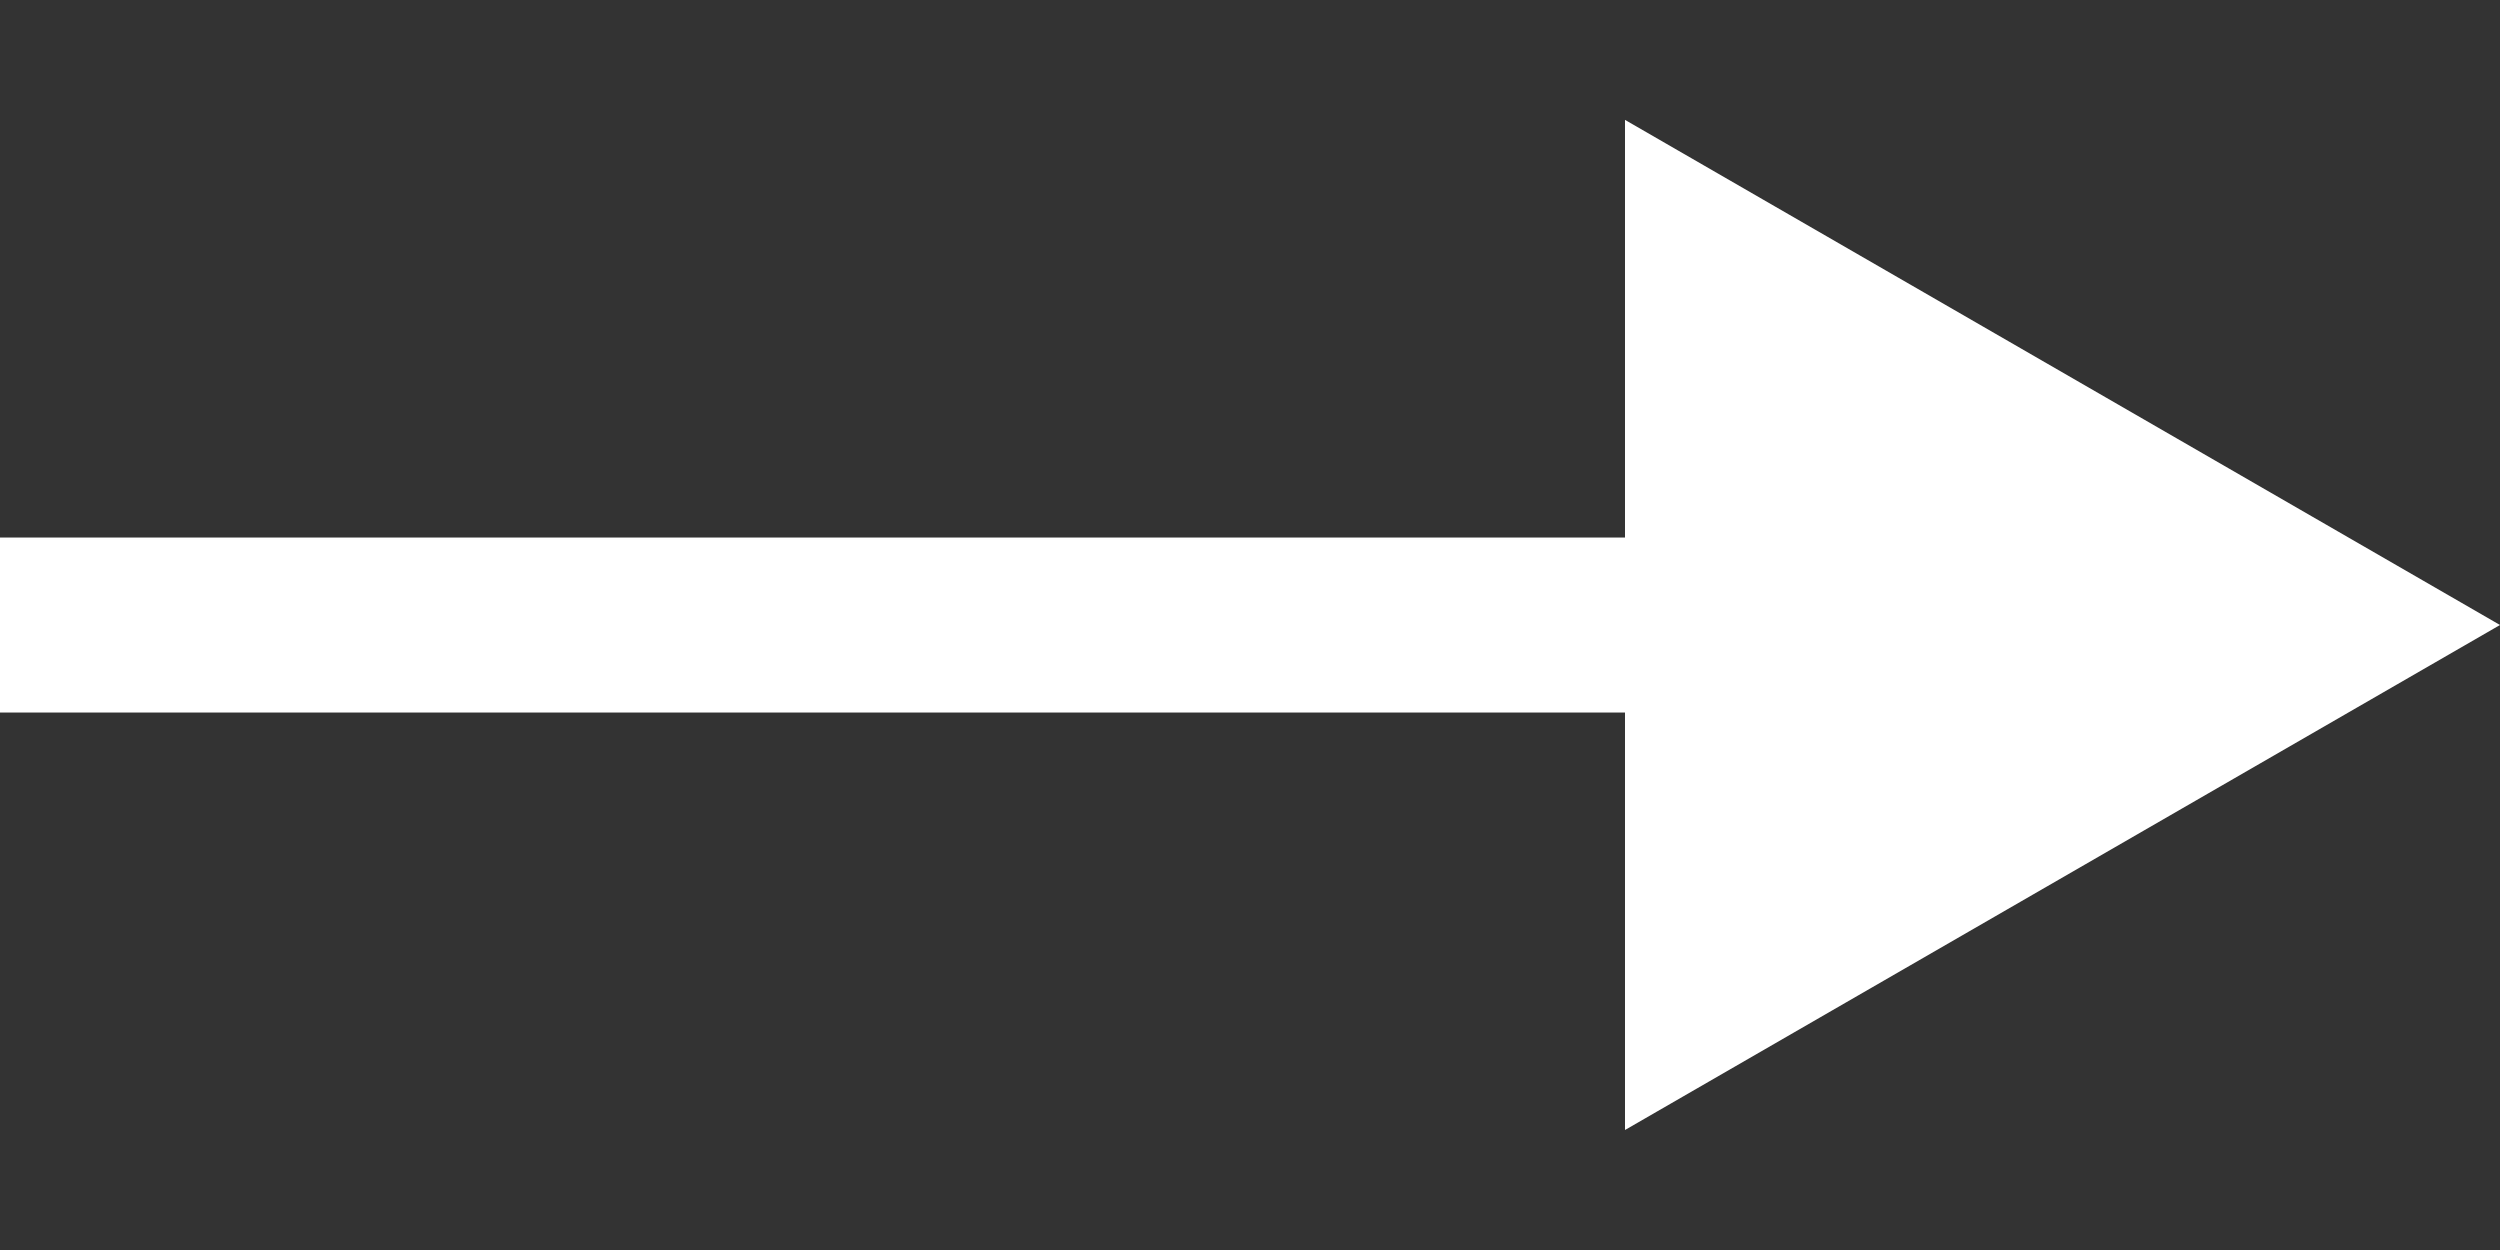 <svg width="20" height="10" fill="none" xmlns="http://www.w3.org/2000/svg"><rect width="100%" height="100%" fill="#333333" stroke="none"/><path d="M20 5L13 .959V9.04L20 5zM0 5.7h13.7V4.3H0v1.4z" fill="#fff"/></svg>